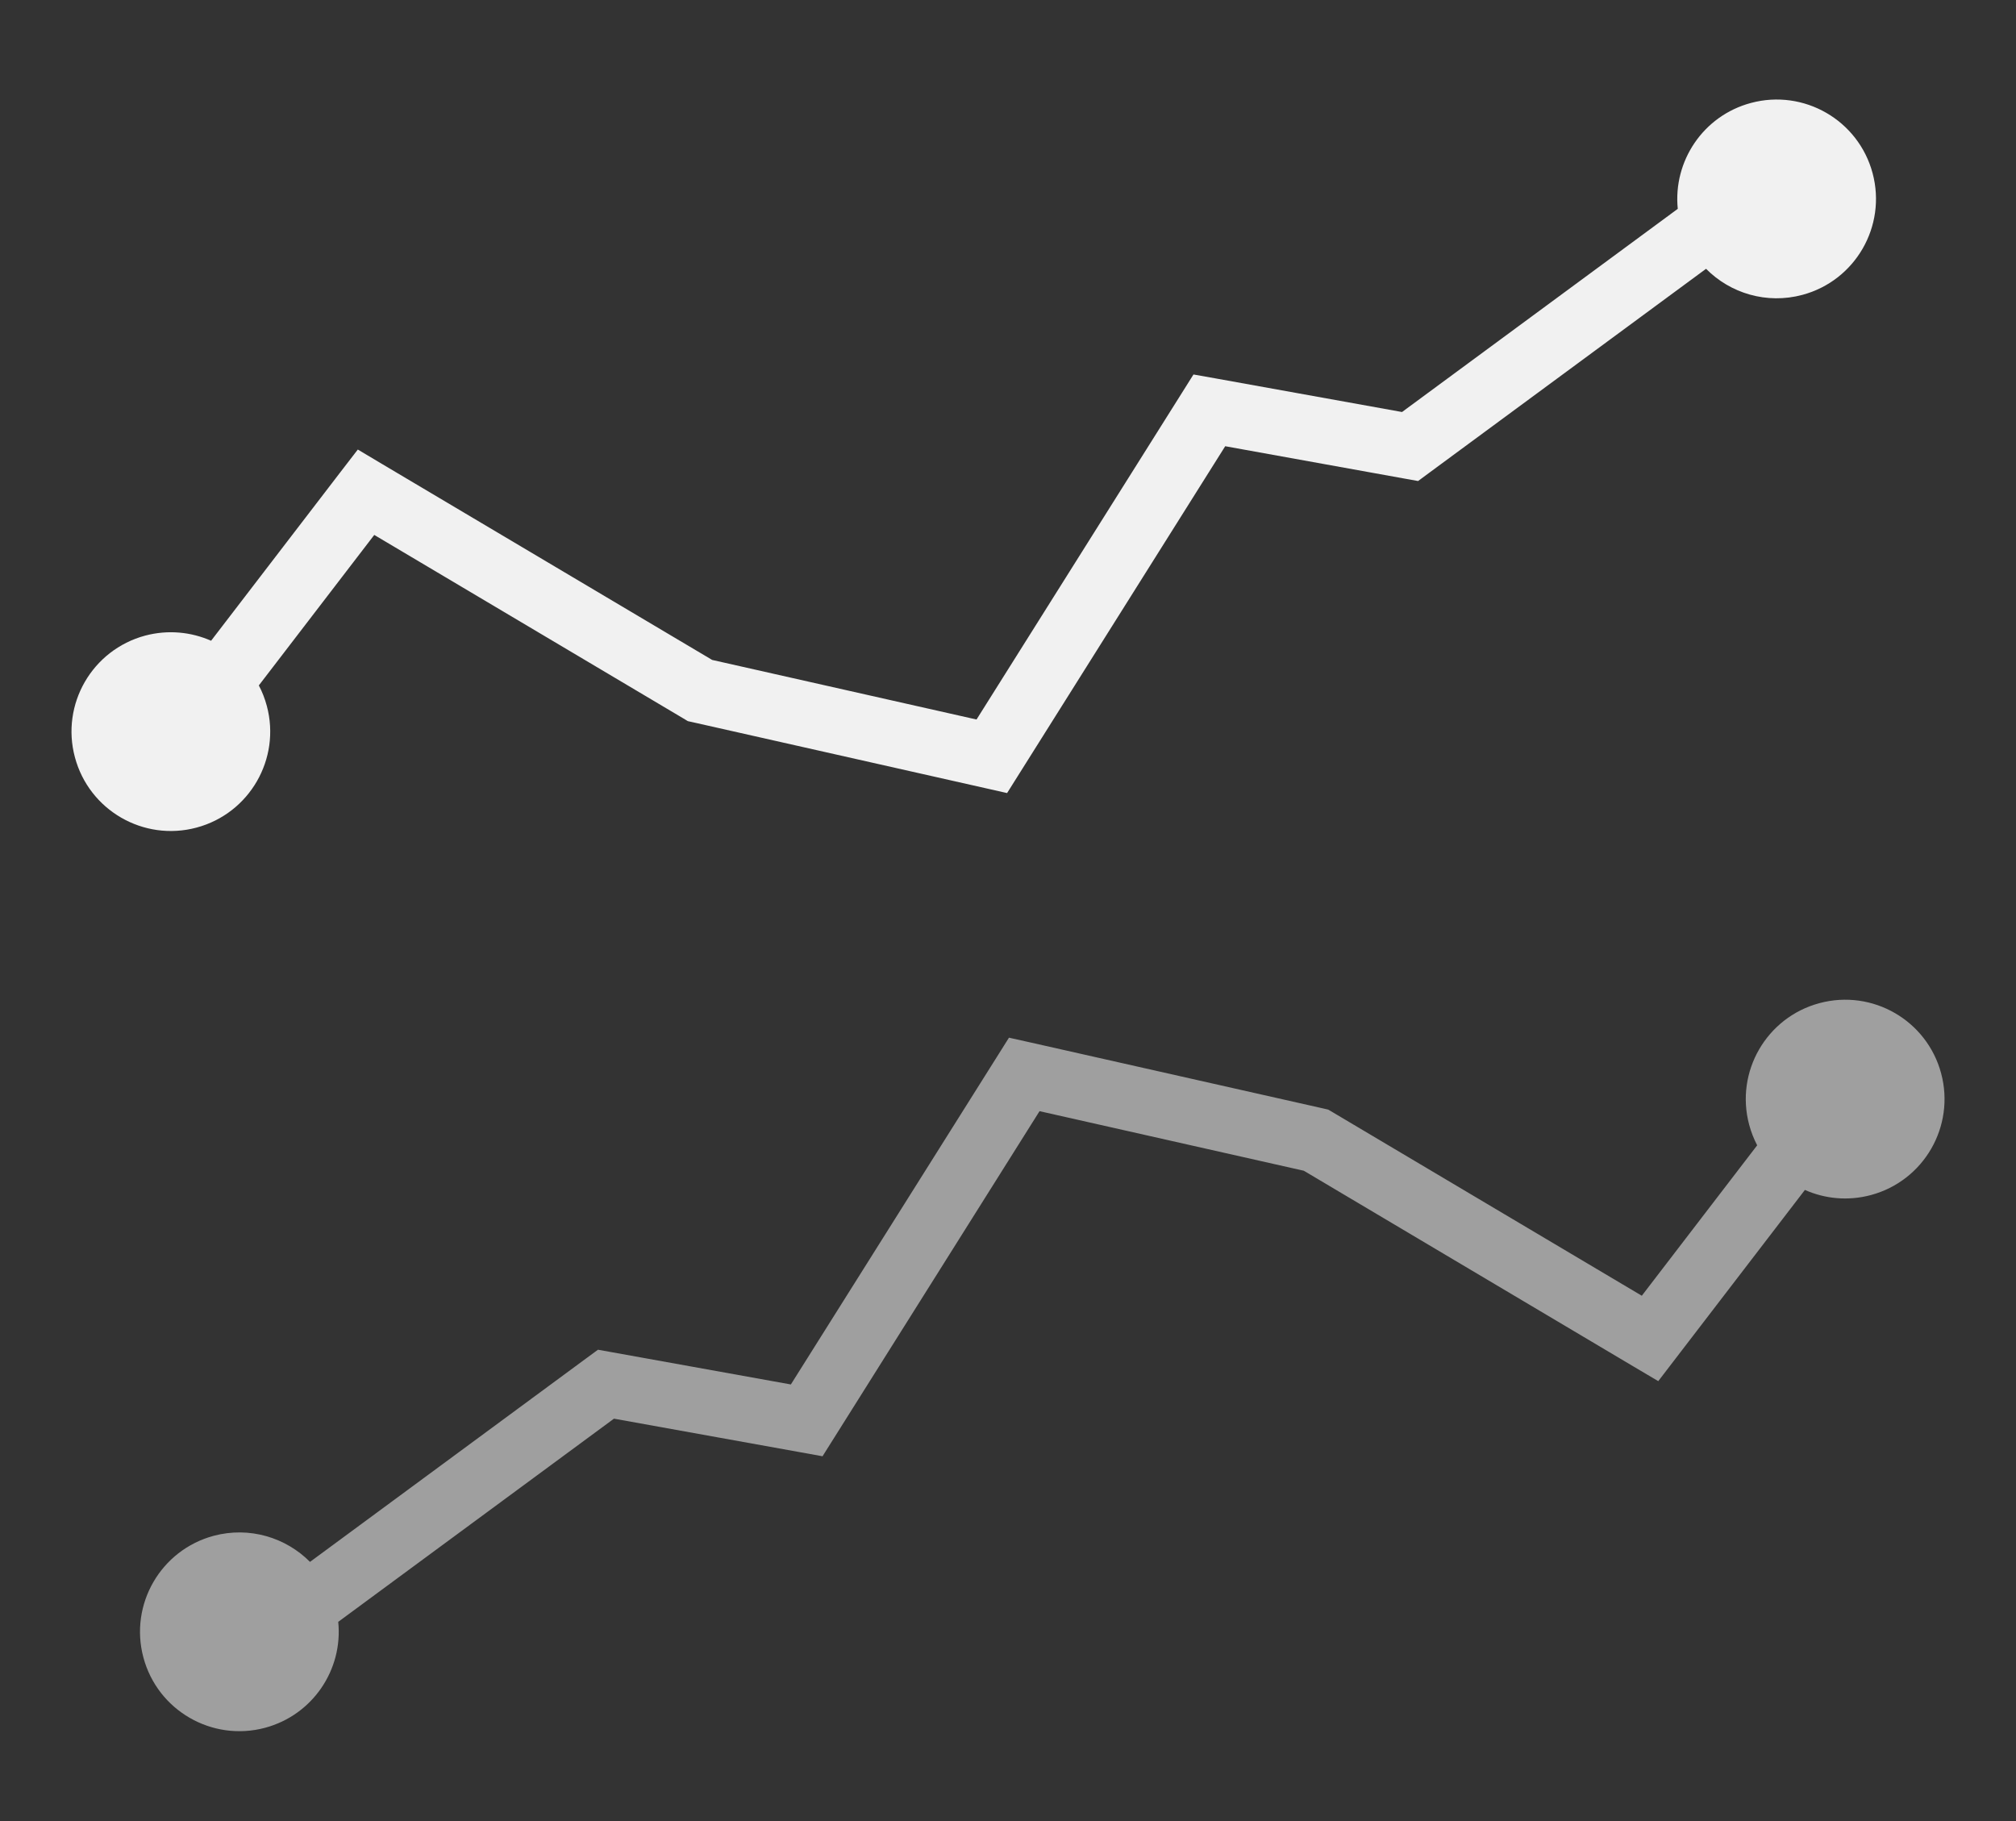 <svg width="31" height="28" viewBox="0 0 31 28" fill="none" xmlns="http://www.w3.org/2000/svg">
<rect x="0" y="0" width="31" height="28" fill="#333333" stroke="none"/>
<path fill-rule="evenodd" clip-rule="evenodd" d="M25.499 21.236L25.769 20.884L27.754 18.296C28.062 18.433 28.417 18.469 28.768 18.375C29.583 18.157 30.067 17.319 29.849 16.504C29.631 15.689 28.793 15.205 27.978 15.424C27.163 15.642 26.679 16.479 26.897 17.294C26.927 17.406 26.969 17.512 27.02 17.61L25.246 19.923L20.492 17.101L20.424 17.061L20.346 17.043L15.86 16.032L15.515 15.955L15.327 16.254L12.161 21.287L9.407 20.791L9.195 20.753L9.022 20.88L4.767 24.015C4.393 23.639 3.835 23.468 3.286 23.614C2.471 23.833 1.987 24.67 2.205 25.485C2.423 26.3 3.261 26.784 4.076 26.566C4.81 26.369 5.276 25.67 5.201 24.937L9.441 21.813L12.316 22.331L12.648 22.391L12.828 22.105L15.985 17.085L20.049 18.001L25.117 21.01L25.499 21.236Z" fill="#9F9F9F"/>
<path fill-rule="evenodd" clip-rule="evenodd" d="M5.502 6.912L5.231 7.264L3.246 9.852C2.938 9.716 2.583 9.68 2.232 9.773C1.417 9.992 0.933 10.829 1.152 11.644C1.37 12.459 2.207 12.943 3.022 12.725C3.837 12.507 4.321 11.669 4.103 10.854C4.073 10.742 4.032 10.637 3.98 10.539L5.755 8.225L10.509 11.047L10.577 11.088L10.654 11.105L15.141 12.116L15.486 12.194L15.674 11.895L18.84 6.861L21.594 7.358L21.806 7.396L21.979 7.268L26.234 4.133C26.607 4.51 27.166 4.681 27.715 4.534C28.529 4.316 29.013 3.478 28.795 2.663C28.577 1.848 27.739 1.364 26.924 1.583C26.19 1.779 25.725 2.479 25.799 3.211L21.559 6.335L18.685 5.817L18.352 5.758L18.173 6.043L15.016 11.063L10.951 10.147L5.883 7.139L5.502 6.912Z" fill="#F1F1F1"/>
</svg>
